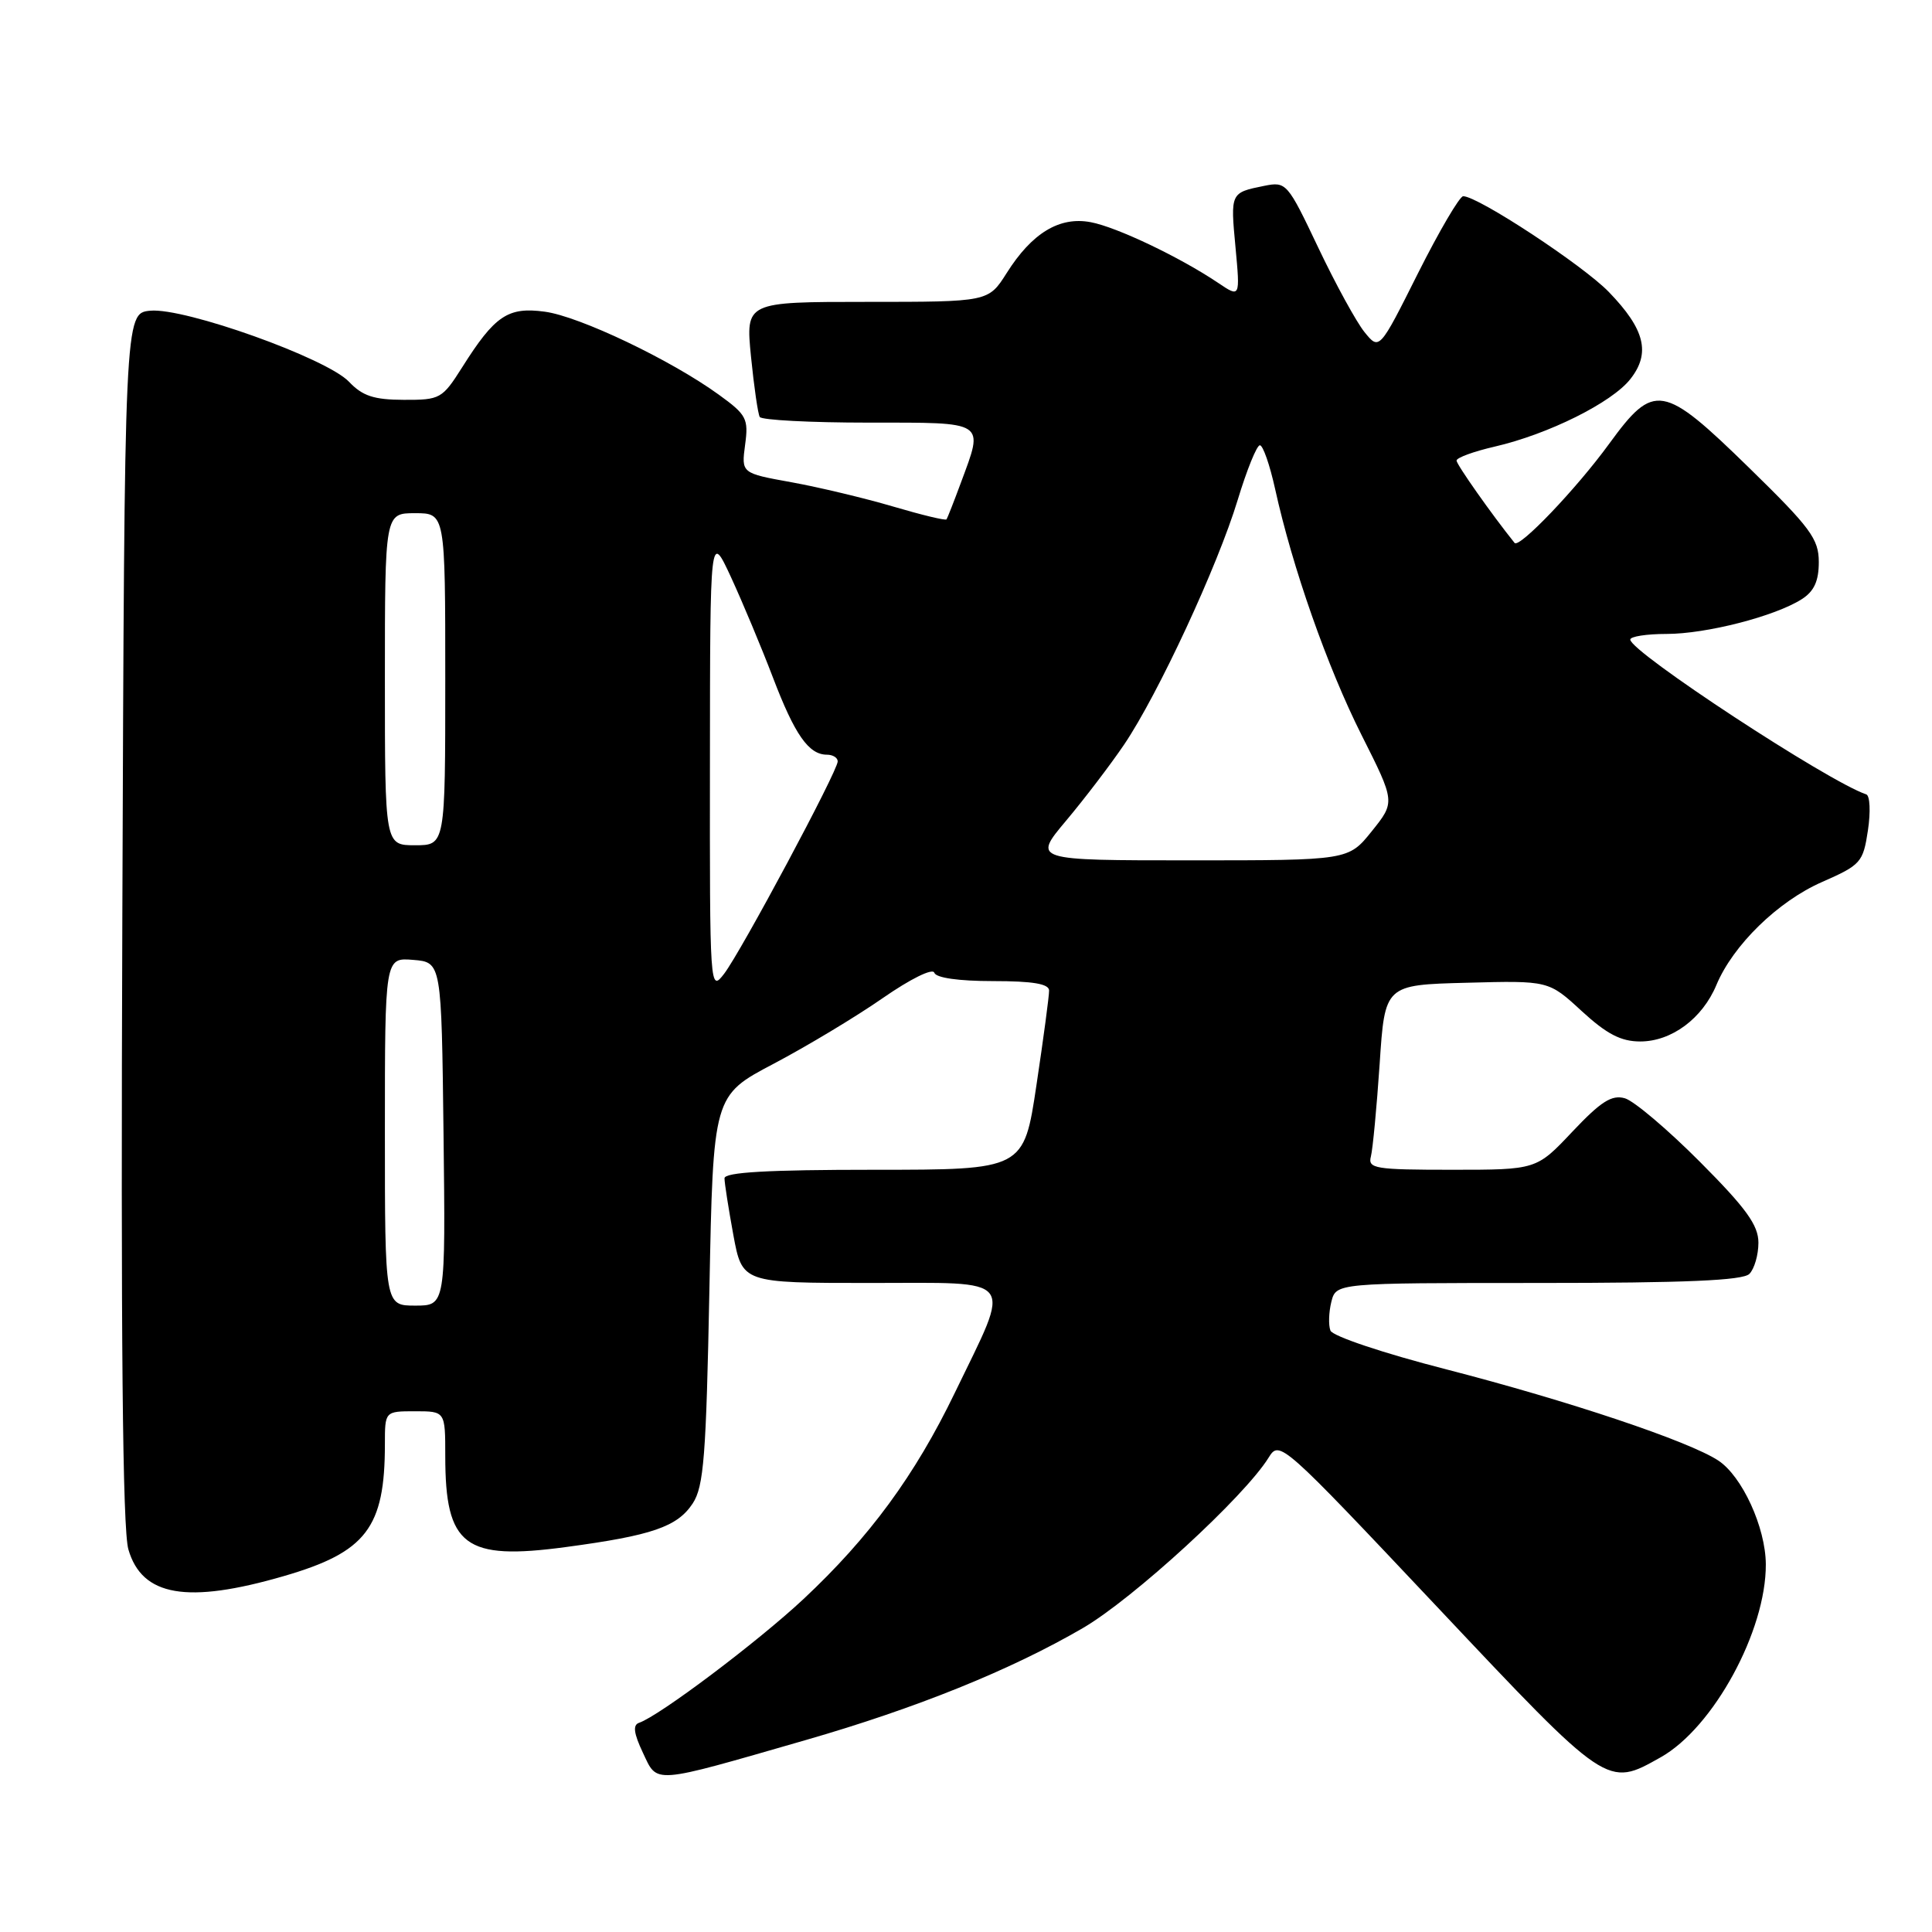 <?xml version="1.0" encoding="UTF-8" standalone="no"?>
<!DOCTYPE svg PUBLIC "-//W3C//DTD SVG 1.1//EN" "http://www.w3.org/Graphics/SVG/1.1/DTD/svg11.dtd" >
<svg xmlns="http://www.w3.org/2000/svg" xmlns:xlink="http://www.w3.org/1999/xlink" version="1.1" viewBox="0 0 256 256">
 <g >
 <path fill="currentColor"
d=" M 106.75 230.57 C 121.40 226.35 133.93 221.29 143.48 215.73 C 150.15 211.85 164.90 198.32 168.10 193.14 C 169.54 190.81 169.79 191.03 190.40 212.89 C 213.12 237.00 212.92 236.86 220.05 232.85 C 227.04 228.92 234.03 216.08 233.98 207.27 C 233.95 202.38 230.84 195.60 227.67 193.52 C 223.74 190.95 207.87 185.63 191.65 181.45 C 183.35 179.32 176.57 177.05 176.29 176.31 C 176.01 175.59 176.07 173.87 176.41 172.50 C 177.04 170.00 177.04 170.00 203.82 170.00 C 223.32 170.00 230.93 169.67 231.80 168.80 C 232.46 168.14 233.00 166.28 233.00 164.67 C 233.00 162.35 231.39 160.11 225.25 153.95 C 220.99 149.67 216.51 145.88 215.31 145.53 C 213.57 145.03 212.14 145.94 208.35 149.95 C 203.59 155.00 203.59 155.00 192.39 155.00 C 182.18 155.00 181.23 154.84 181.65 153.24 C 181.90 152.26 182.42 146.75 182.81 140.99 C 183.50 130.50 183.50 130.50 194.35 130.22 C 205.20 129.93 205.20 129.93 209.58 133.97 C 212.90 137.02 214.78 138.00 217.34 138.00 C 221.48 138.00 225.57 134.97 227.43 130.52 C 229.64 125.23 235.59 119.43 241.43 116.87 C 246.57 114.61 246.87 114.28 247.51 110.03 C 247.88 107.57 247.78 105.43 247.29 105.26 C 242.28 103.59 216.05 86.39 216.02 84.75 C 216.01 84.34 218.17 84.00 220.82 84.00 C 226.09 84.00 235.20 81.66 238.75 79.39 C 240.38 78.35 241.00 76.99 241.00 74.48 C 241.00 71.41 239.91 69.94 231.78 62.00 C 220.34 50.83 219.18 50.63 213.24 58.78 C 208.90 64.75 201.30 72.70 200.69 71.94 C 197.67 68.18 193.00 61.55 193.00 61.03 C 193.00 60.65 195.27 59.82 198.05 59.18 C 205.16 57.54 213.58 53.35 216.03 50.23 C 218.74 46.79 217.97 43.64 213.18 38.69 C 209.77 35.16 195.84 26.00 193.88 26.00 C 193.41 26.00 190.71 30.60 187.89 36.21 C 182.77 46.43 182.77 46.43 180.80 44.00 C 179.72 42.66 176.96 37.62 174.67 32.80 C 170.59 24.21 170.44 24.04 167.50 24.63 C 163.04 25.53 163.03 25.54 163.71 32.76 C 164.33 39.45 164.33 39.45 161.42 37.49 C 156.35 34.08 147.96 30.08 144.52 29.44 C 140.39 28.66 136.74 30.87 133.39 36.18 C 130.97 40.00 130.97 40.00 114.89 40.00 C 98.80 40.00 98.80 40.00 99.51 47.25 C 99.91 51.24 100.43 54.84 100.67 55.25 C 100.92 55.66 107.39 56.00 115.06 56.00 C 130.82 56.00 130.38 55.71 127.32 63.97 C 126.40 66.46 125.54 68.64 125.42 68.82 C 125.29 69.00 122.11 68.23 118.35 67.12 C 114.58 66.01 108.51 64.56 104.87 63.90 C 98.23 62.70 98.23 62.70 98.73 58.94 C 99.20 55.48 98.93 54.96 95.25 52.30 C 88.89 47.69 76.77 41.91 72.18 41.30 C 67.30 40.64 65.57 41.81 61.24 48.67 C 58.60 52.84 58.32 53.00 53.50 52.98 C 49.55 52.97 48.03 52.47 46.25 50.59 C 43.29 47.47 24.46 40.74 19.91 41.17 C 16.50 41.50 16.50 41.50 16.21 121.50 C 16.00 177.39 16.24 202.64 17.01 205.30 C 18.81 211.53 24.80 212.56 37.61 208.84 C 48.53 205.67 51.00 202.44 51.00 191.37 C 51.00 187.00 51.00 187.00 55.00 187.00 C 59.00 187.00 59.00 187.00 59.00 192.93 C 59.00 204.87 61.56 206.80 75.00 204.99 C 86.41 203.46 89.75 202.31 91.79 199.21 C 93.26 196.97 93.57 192.93 94.00 170.88 C 94.50 145.17 94.50 145.17 102.50 140.96 C 106.90 138.64 113.41 134.73 116.96 132.26 C 120.62 129.72 123.58 128.25 123.80 128.89 C 124.02 129.57 127.02 130.00 131.58 130.00 C 136.84 130.00 139.00 130.36 139.01 131.25 C 139.02 131.94 138.27 137.56 137.34 143.75 C 135.66 155.00 135.66 155.00 115.83 155.00 C 101.71 155.00 96.00 155.33 96.00 156.13 C 96.00 156.76 96.53 160.13 97.17 163.63 C 98.35 170.00 98.35 170.00 115.28 170.00 C 134.98 170.00 134.10 168.86 126.52 184.55 C 121.24 195.49 115.21 203.70 106.47 211.88 C 100.38 217.57 87.36 227.37 84.68 228.28 C 83.83 228.57 83.97 229.67 85.19 232.25 C 87.16 236.41 86.21 236.49 106.75 230.57 Z  M 51.00 149.94 C 51.00 126.88 51.00 126.88 54.75 127.19 C 58.50 127.50 58.50 127.50 58.77 150.25 C 59.04 173.00 59.04 173.00 55.02 173.00 C 51.00 173.00 51.00 173.00 51.00 149.94 Z  M 94.07 101.00 C 94.09 70.50 94.09 70.50 96.87 76.50 C 98.39 79.80 100.89 85.77 102.42 89.78 C 105.31 97.36 107.16 100.00 109.57 100.00 C 110.36 100.00 111.00 100.40 111.00 100.89 C 111.00 102.17 98.20 126.09 95.95 129.03 C 94.07 131.47 94.04 131.17 94.07 101.00 Z  M 141.26 108.75 C 143.69 105.86 147.15 101.32 148.96 98.65 C 153.46 91.98 161.34 75.01 164.00 66.25 C 165.21 62.26 166.53 59.00 166.94 59.00 C 167.35 59.00 168.25 61.59 168.95 64.75 C 171.24 75.17 175.87 88.36 180.41 97.39 C 184.88 106.27 184.88 106.27 181.77 110.14 C 178.67 114.00 178.67 114.00 157.76 114.00 C 136.85 114.00 136.85 114.00 141.26 108.75 Z  M 51.00 90.00 C 51.00 68.00 51.00 68.00 55.00 68.00 C 59.00 68.00 59.00 68.00 59.00 90.00 C 59.00 112.00 59.00 112.00 55.00 112.00 C 51.00 112.00 51.00 112.00 51.00 90.00 Z "/>
</g>
</svg>